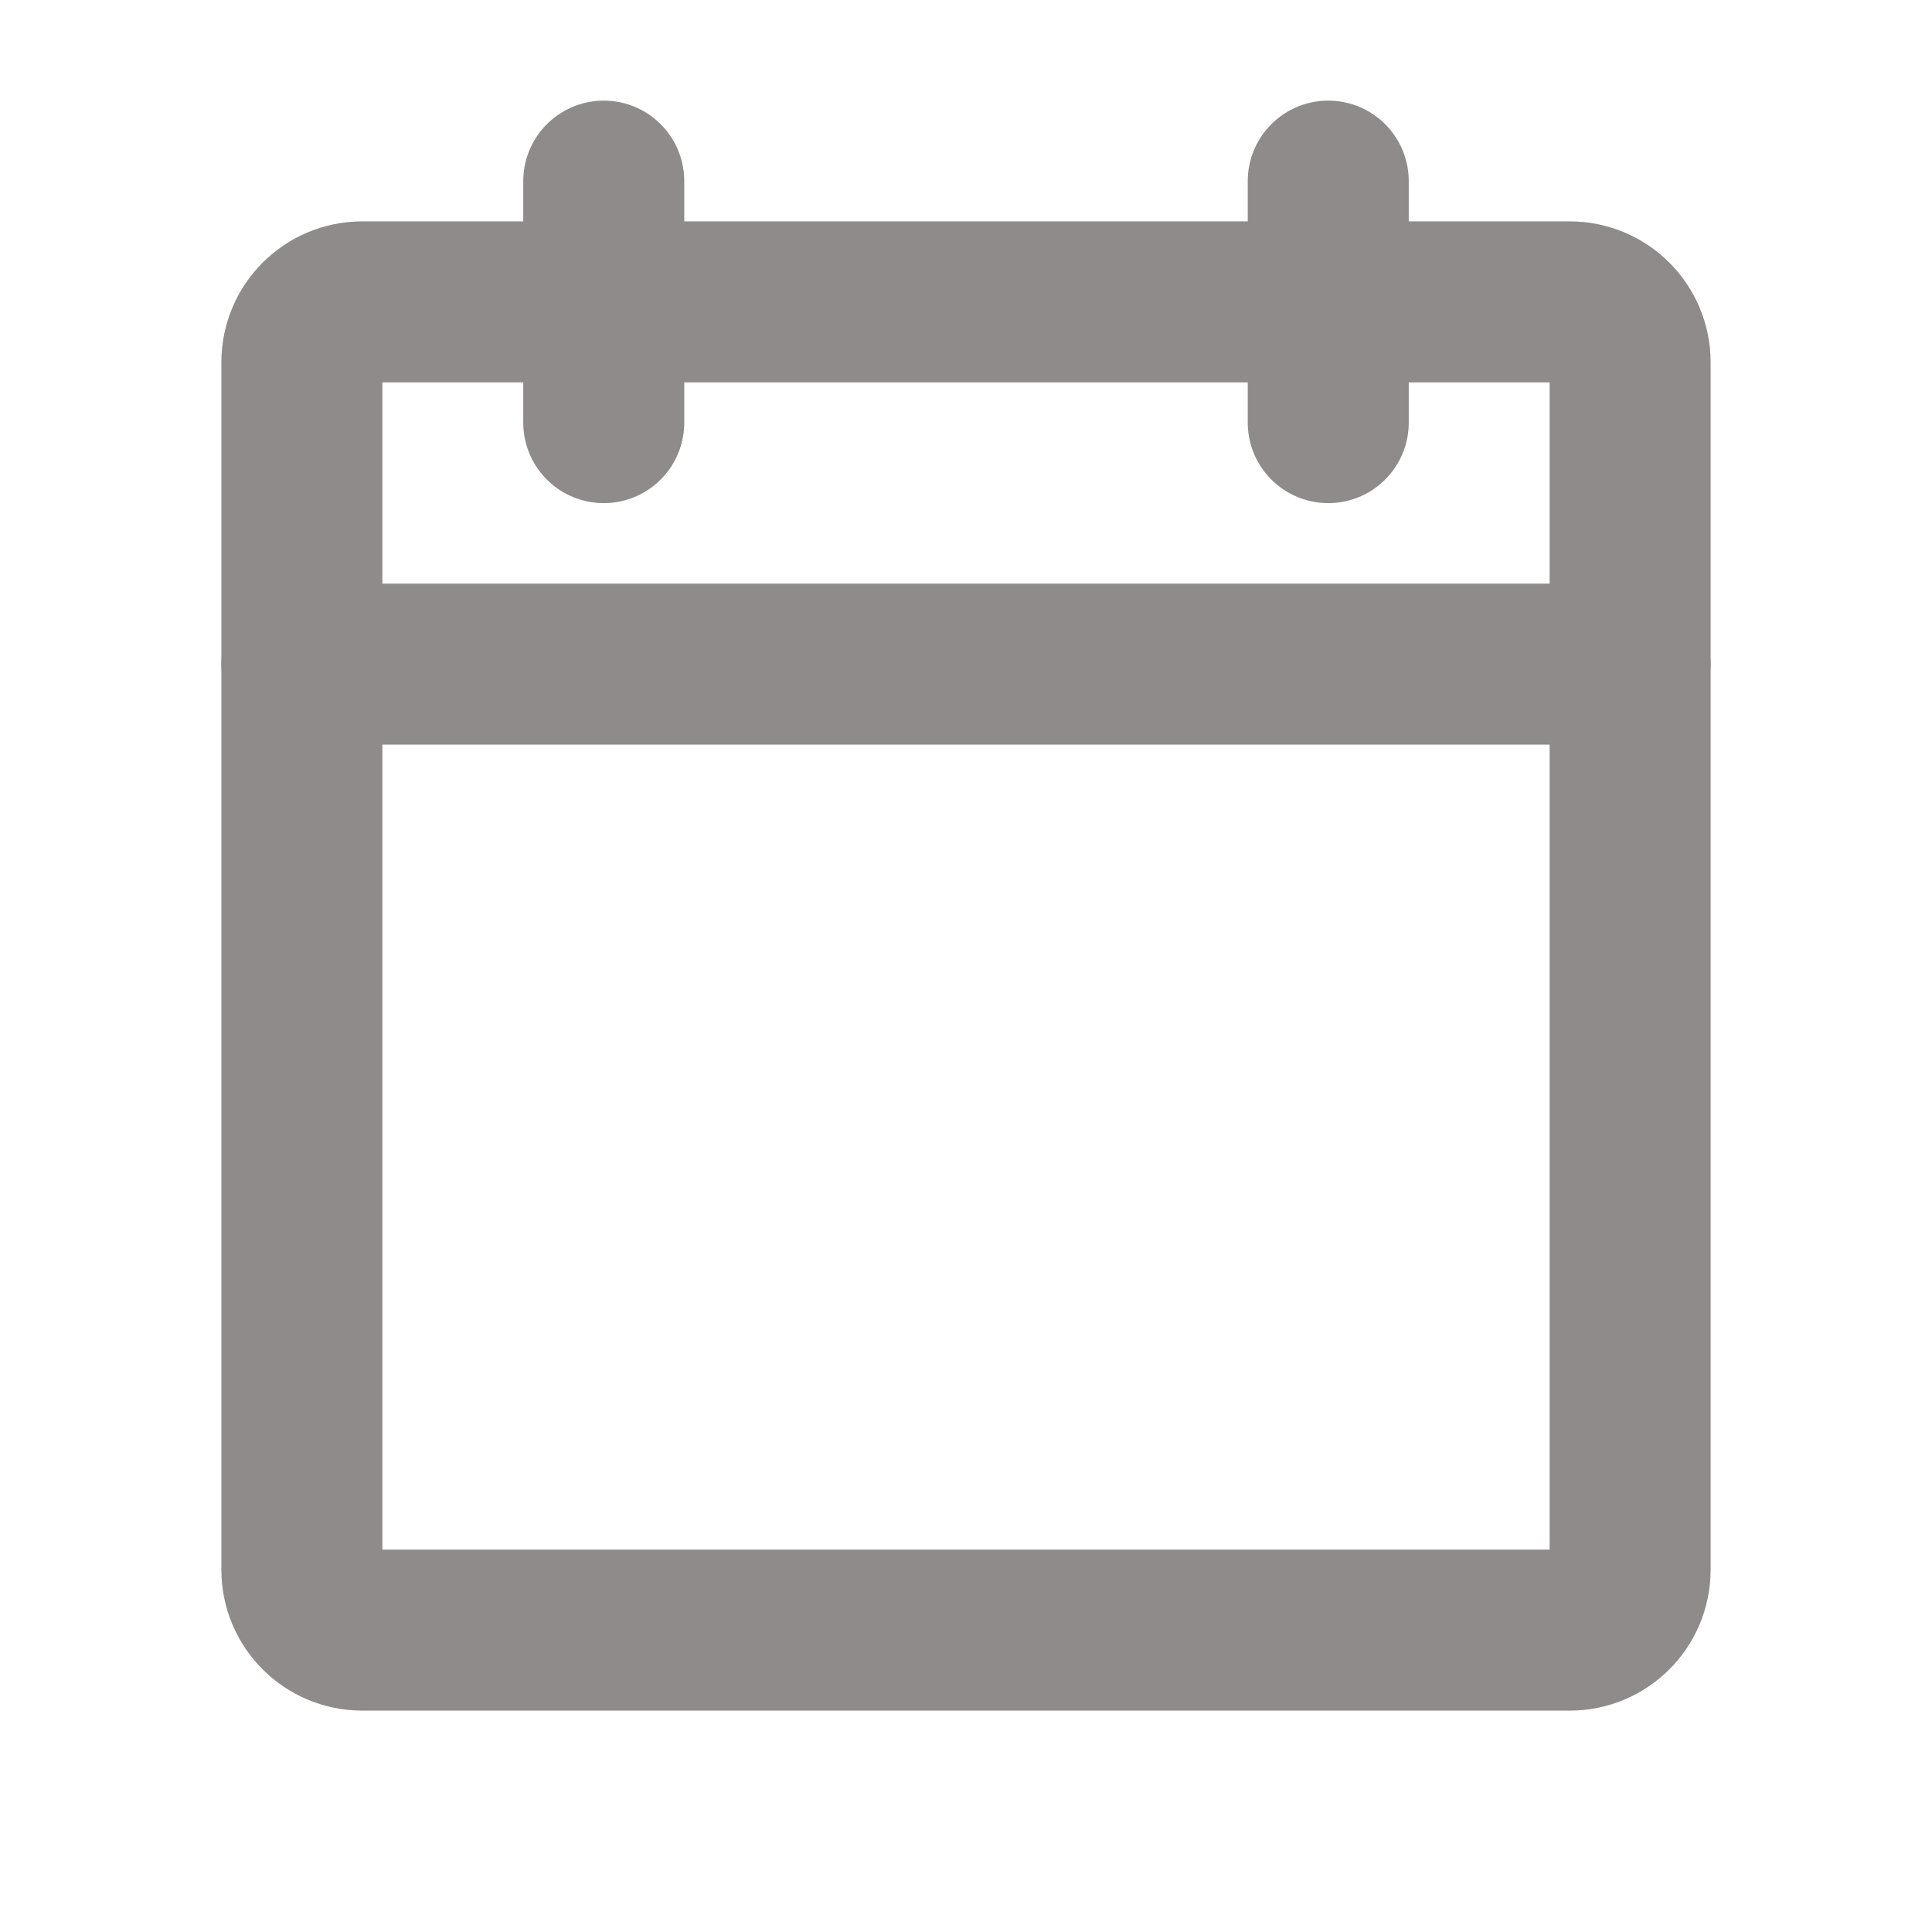 <svg width="12" height="12" viewBox="0 0 12 12" fill="none" xmlns="http://www.w3.org/2000/svg">
<path d="M9.75 1.875H2.25C2.043 1.875 1.875 2.043 1.875 2.25V9.75C1.875 9.957 2.043 10.125 2.25 10.125H9.75C9.957 10.125 10.125 9.957 10.125 9.75V2.25C10.125 2.043 9.957 1.875 9.75 1.875Z" stroke="#8E8B8A" stroke-linecap="round" stroke-linejoin="round"/>
<path d="M8.25 1.125V2.625" stroke="#8E8B8A" stroke-linecap="round" stroke-linejoin="round"/>
<path d="M3.75 1.125V2.625" stroke="#8E8B8A" stroke-linecap="round" stroke-linejoin="round"/>
<path d="M1.875 4.125H10.125" stroke="#8E8B8A" stroke-linecap="round" stroke-linejoin="round"/>
</svg>
